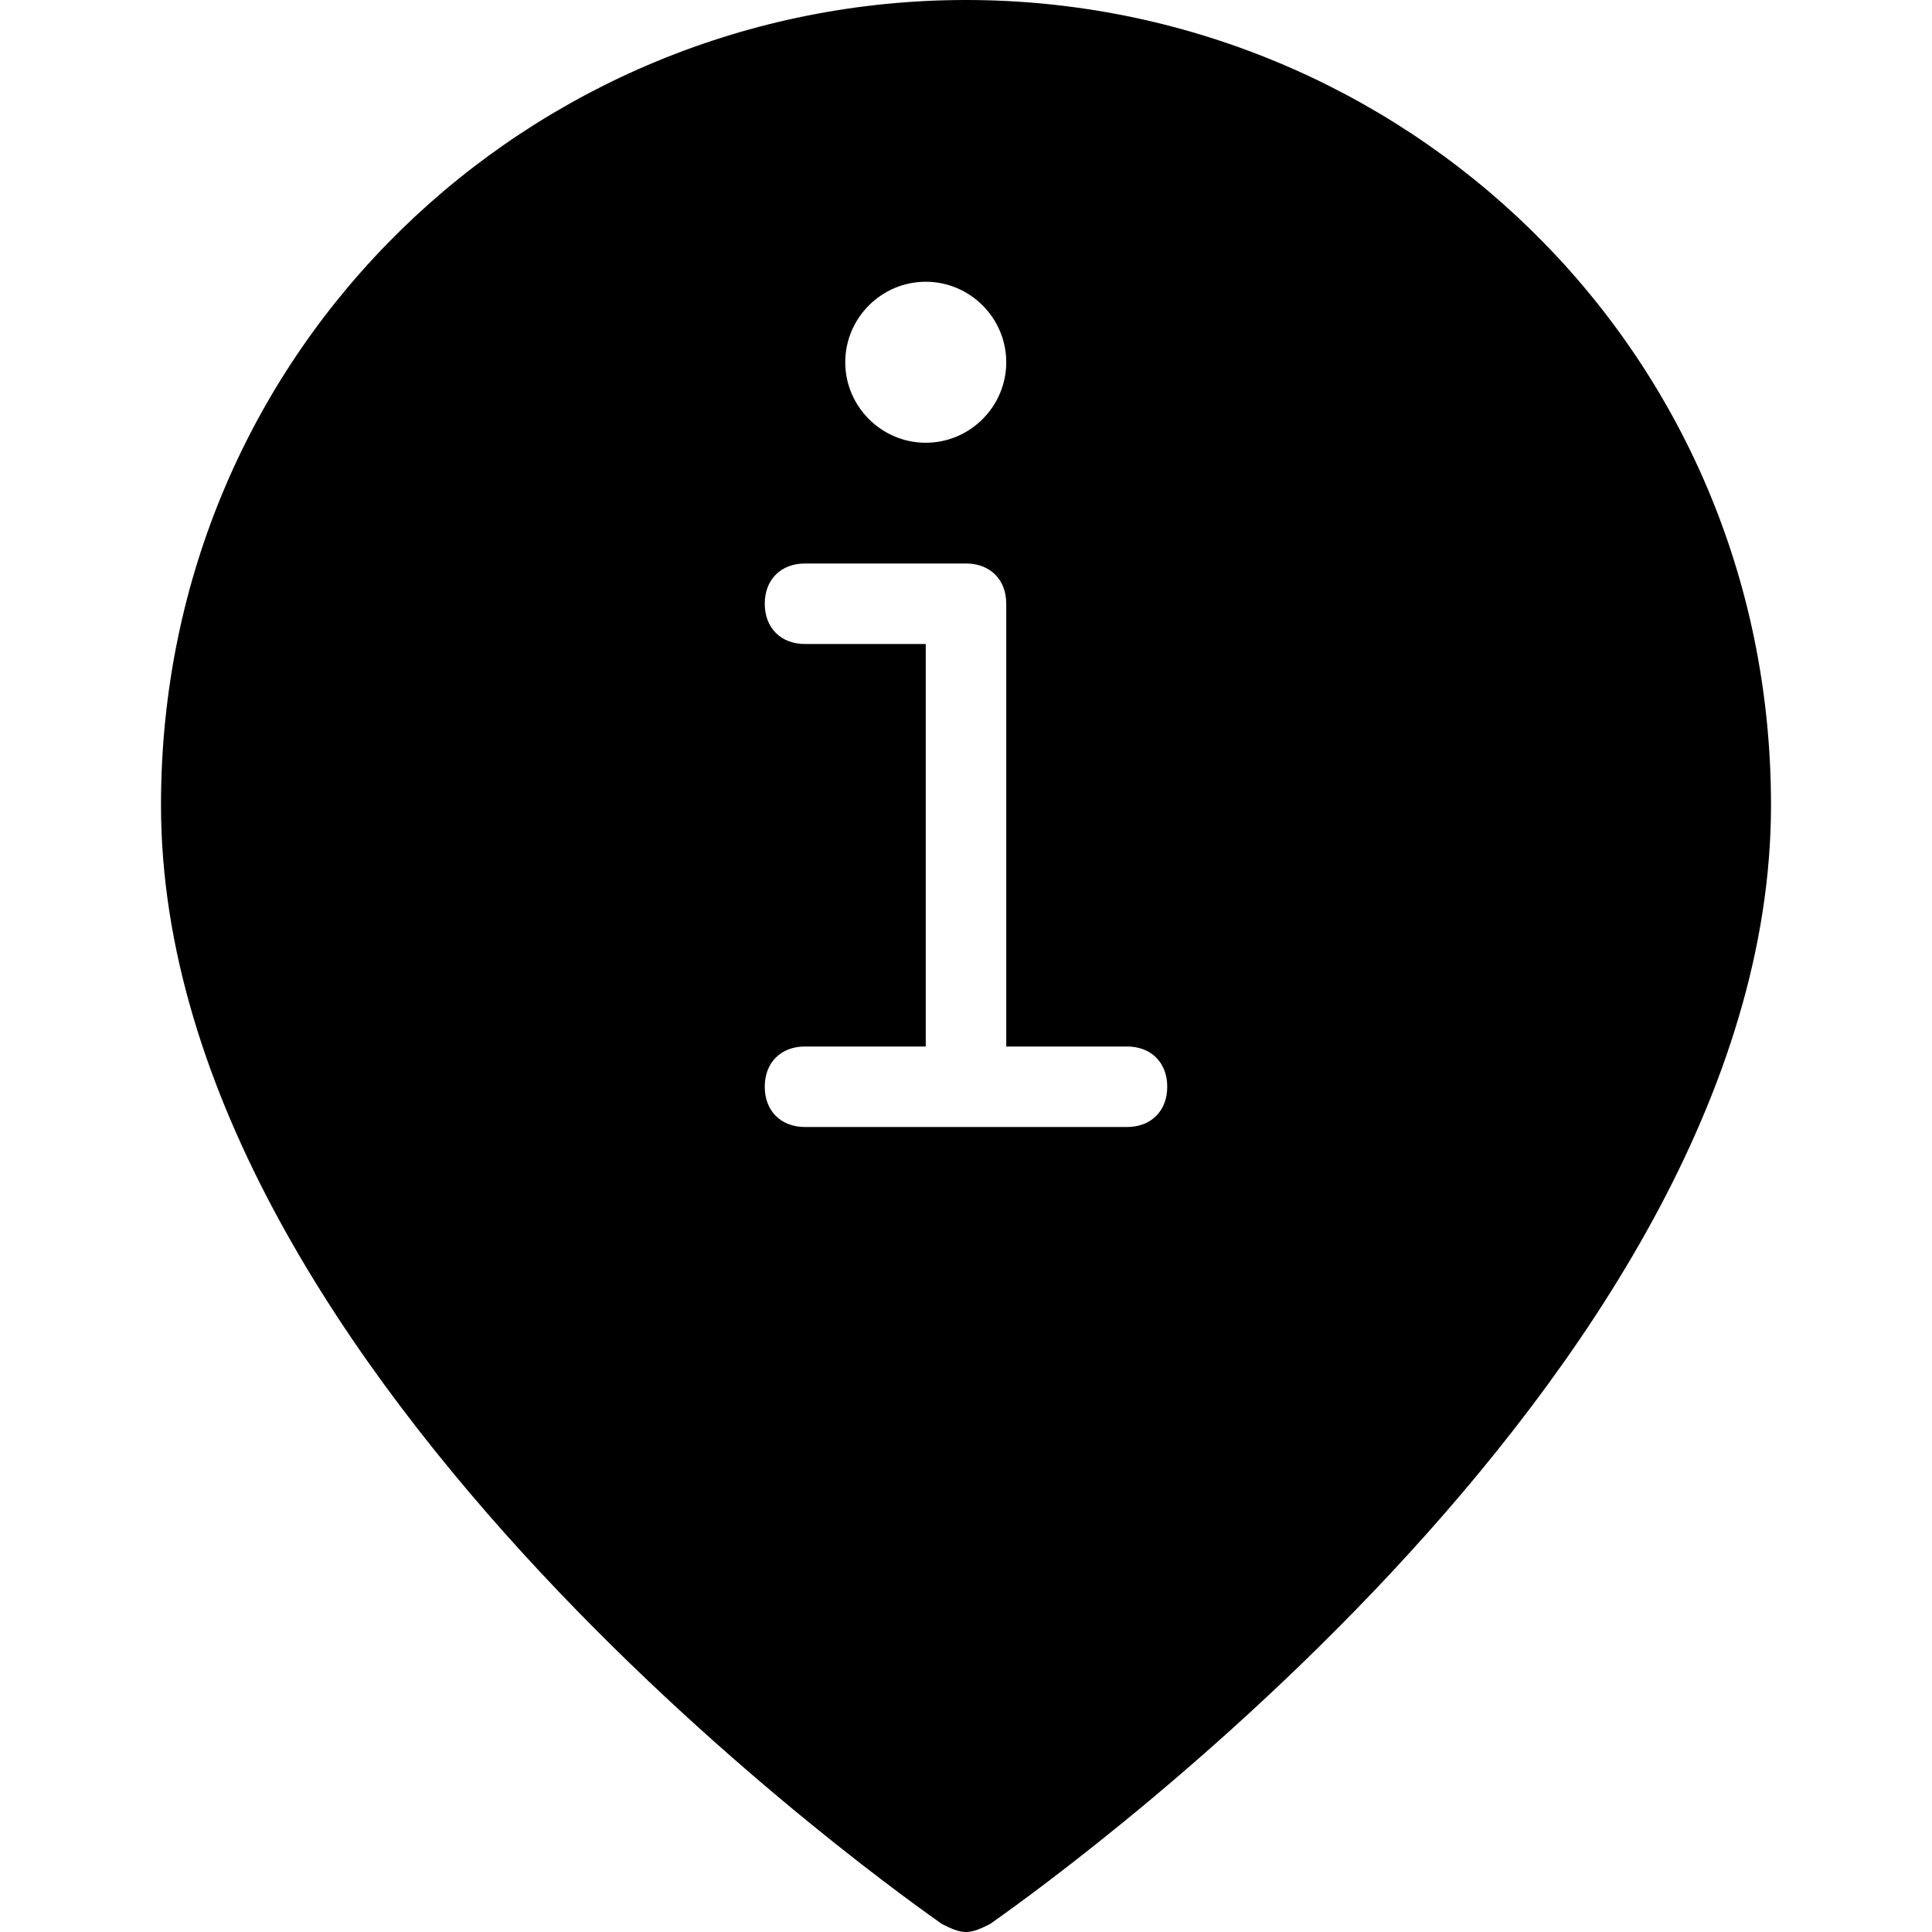 <?xml version="1.0" encoding="utf-8"?>
<!-- Generator: Adobe Illustrator 17.0.0, SVG Export Plug-In . SVG Version: 6.00 Build 0)  -->
<!DOCTYPE svg PUBLIC "-//W3C//DTD SVG 1.1//EN" "http://www.w3.org/Graphics/SVG/1.1/DTD/svg11.dtd">
<svg version="1.1" id="Layer_1" xmlns="http://www.w3.org/2000/svg" xmlns:xlink="http://www.w3.org/1999/xlink" x="0px" y="0px"
	 width="48px" height="48px" viewBox="0 0 48 48" enable-background="new 0 0 48 48" xml:space="preserve">
<path d="M24,0C13.2,0,4,8.6,4,20c0,14.3,18.7,27.3,19.4,27.8c0.2,0.1,0.4,0.2,0.6,0.2s0.4-0.1,0.6-0.2C25.3,47.3,44,34.3,44,20
	C44,8.6,34.8,0,24,0z M23,7c1.1,0,2,0.9,2,2s-0.9,2-2,2s-2-0.9-2-2S21.9,7,23,7z M28,28h-8c-0.6,0-1-0.4-1-1s0.4-1,1-1h3V16h-3
	c-0.6,0-1-0.4-1-1s0.4-1,1-1h4c0.6,0,1,0.4,1,1v11h3c0.6,0,1,0.4,1,1S28.6,28,28,28z"/>
</svg>
